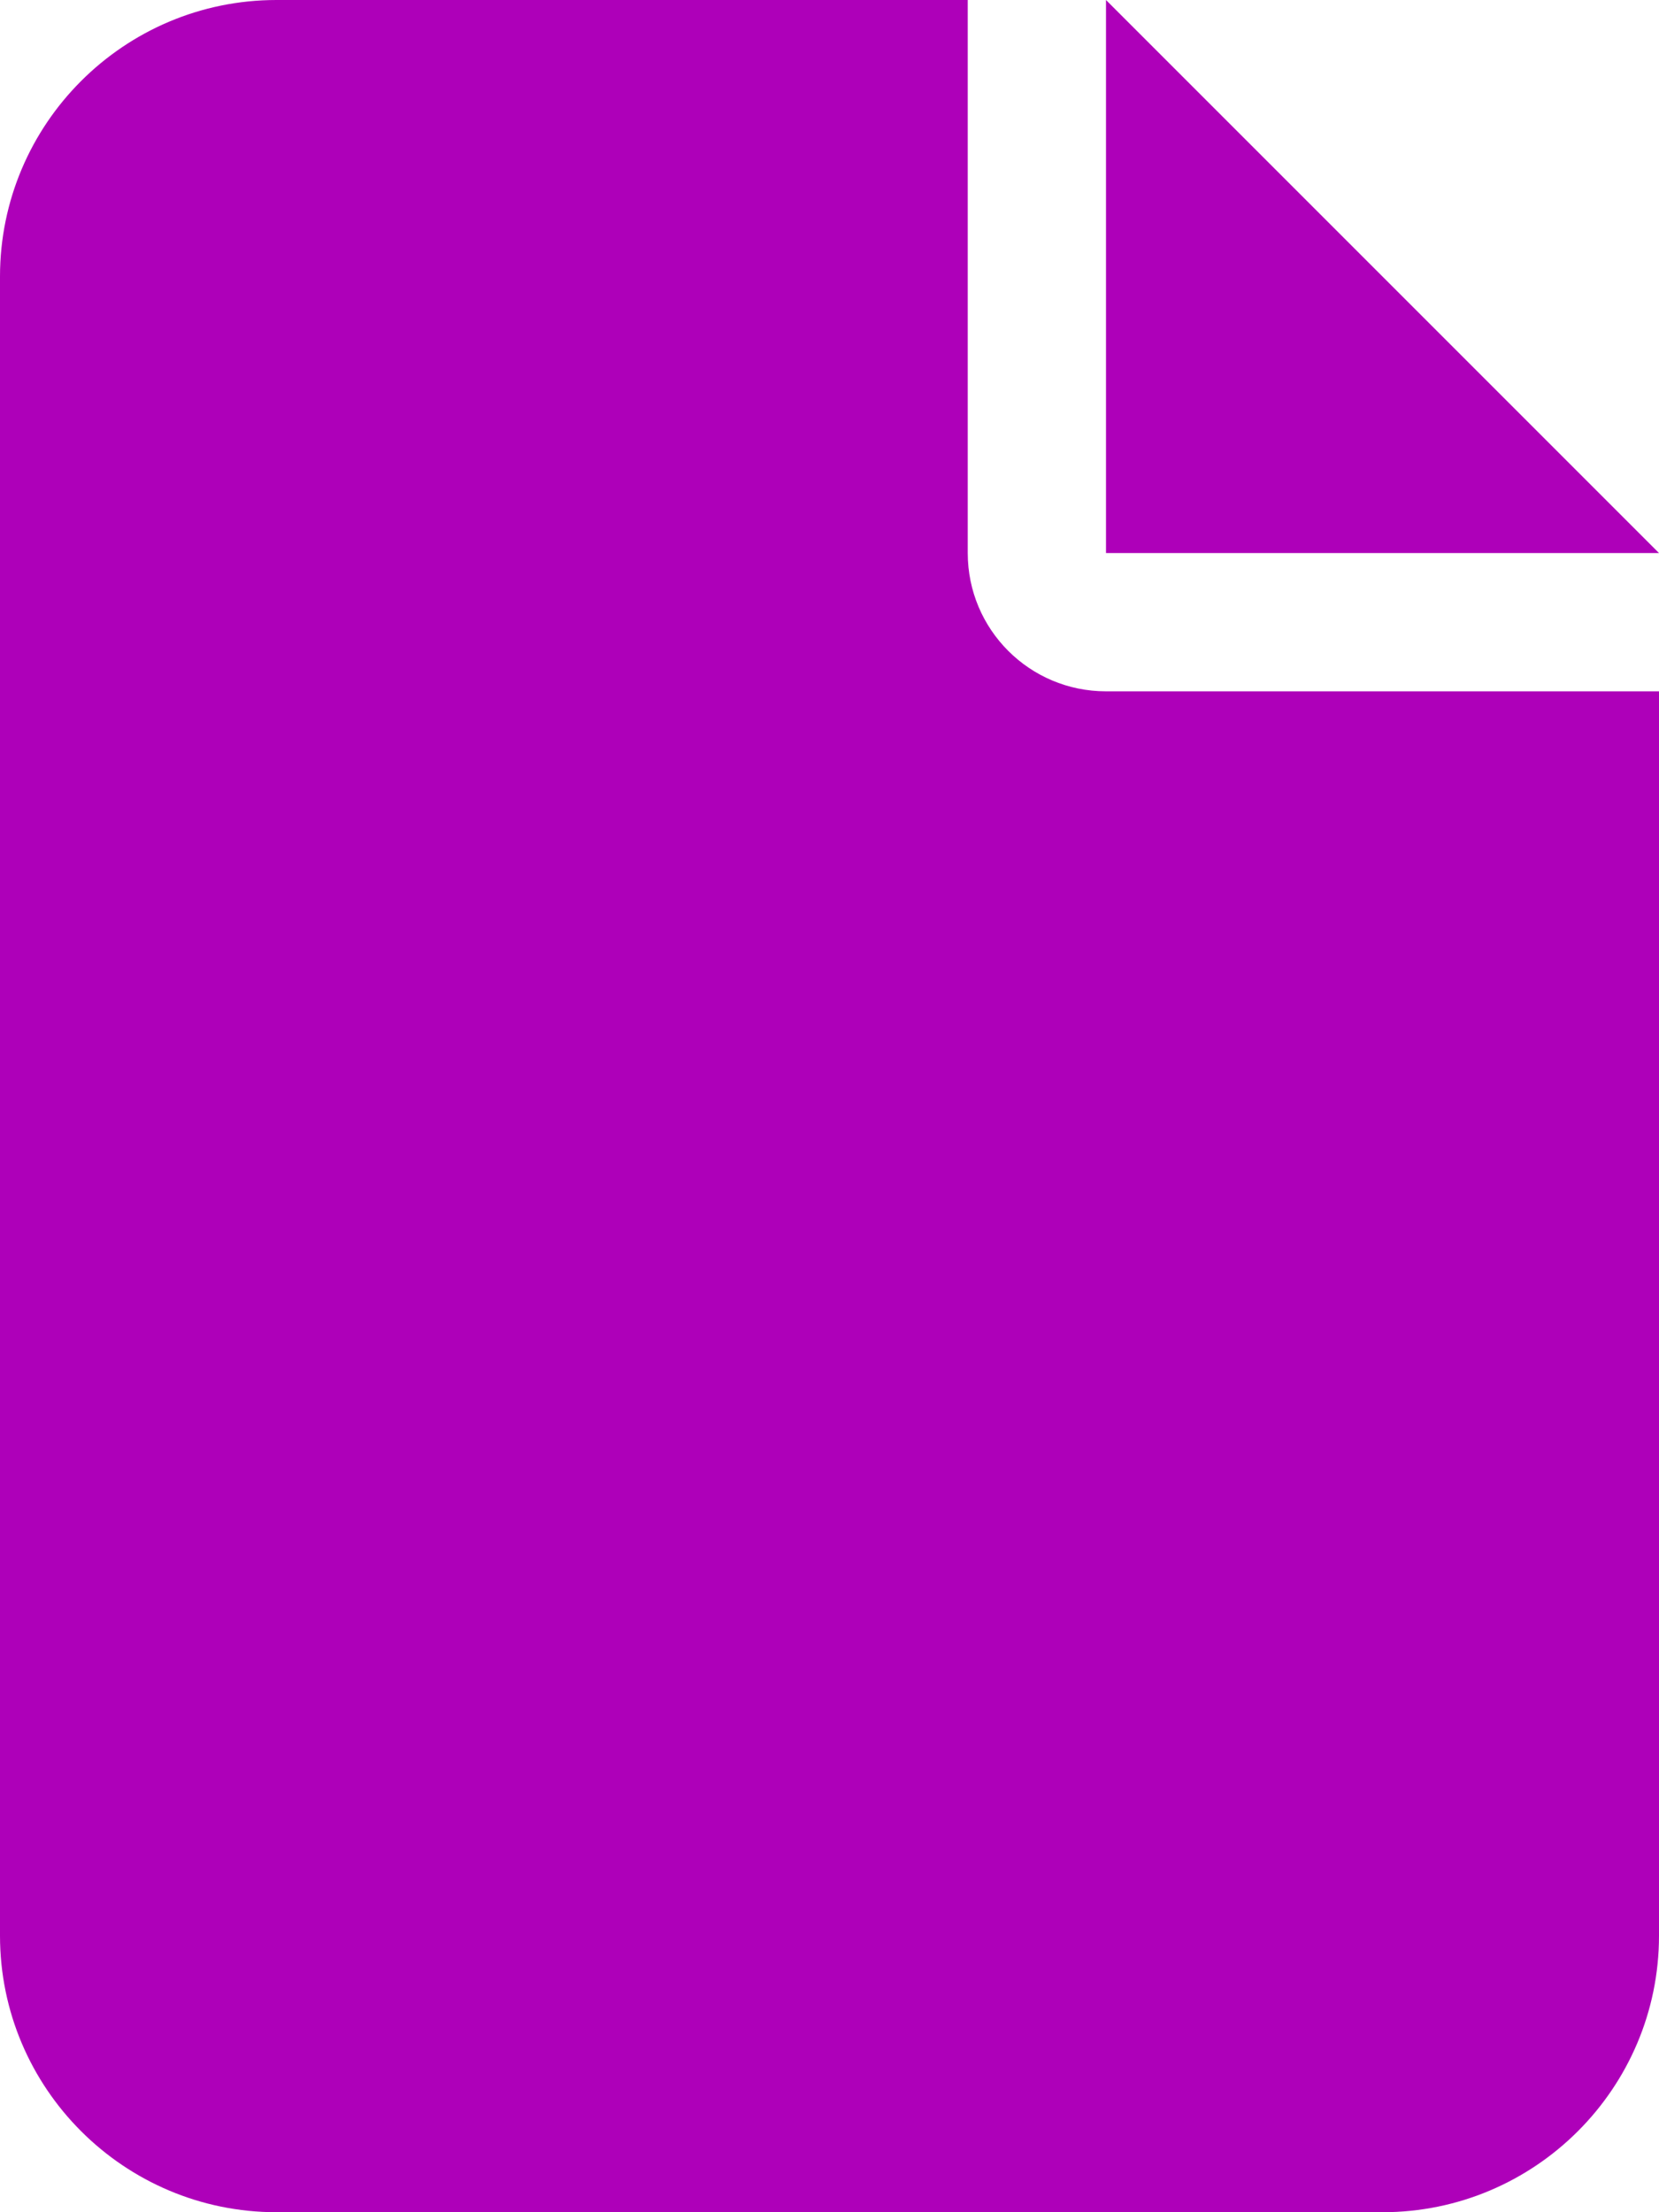 <svg width="15" height="20" viewBox="0 0 15 20" fill="none" xmlns="http://www.w3.org/2000/svg">
<g clip-path="url(#clip0_58_10)">
<path d="M0 2.5C0 1.121 1.121 0 2.5 0H8.75V5C8.75 5.691 9.309 6.25 10 6.25H15V17.5C15 18.879 13.879 20 12.5 20H2.5C1.121 20 0 18.879 0 17.5V2.5ZM15 5H10V0L15 5Z" fill="#AE00B9"/>
</g>
<defs>
<clipPath id="clip0_58_10">
<rect width="15" height="20" fill="white"/>
</clipPath>
</defs>
</svg>
